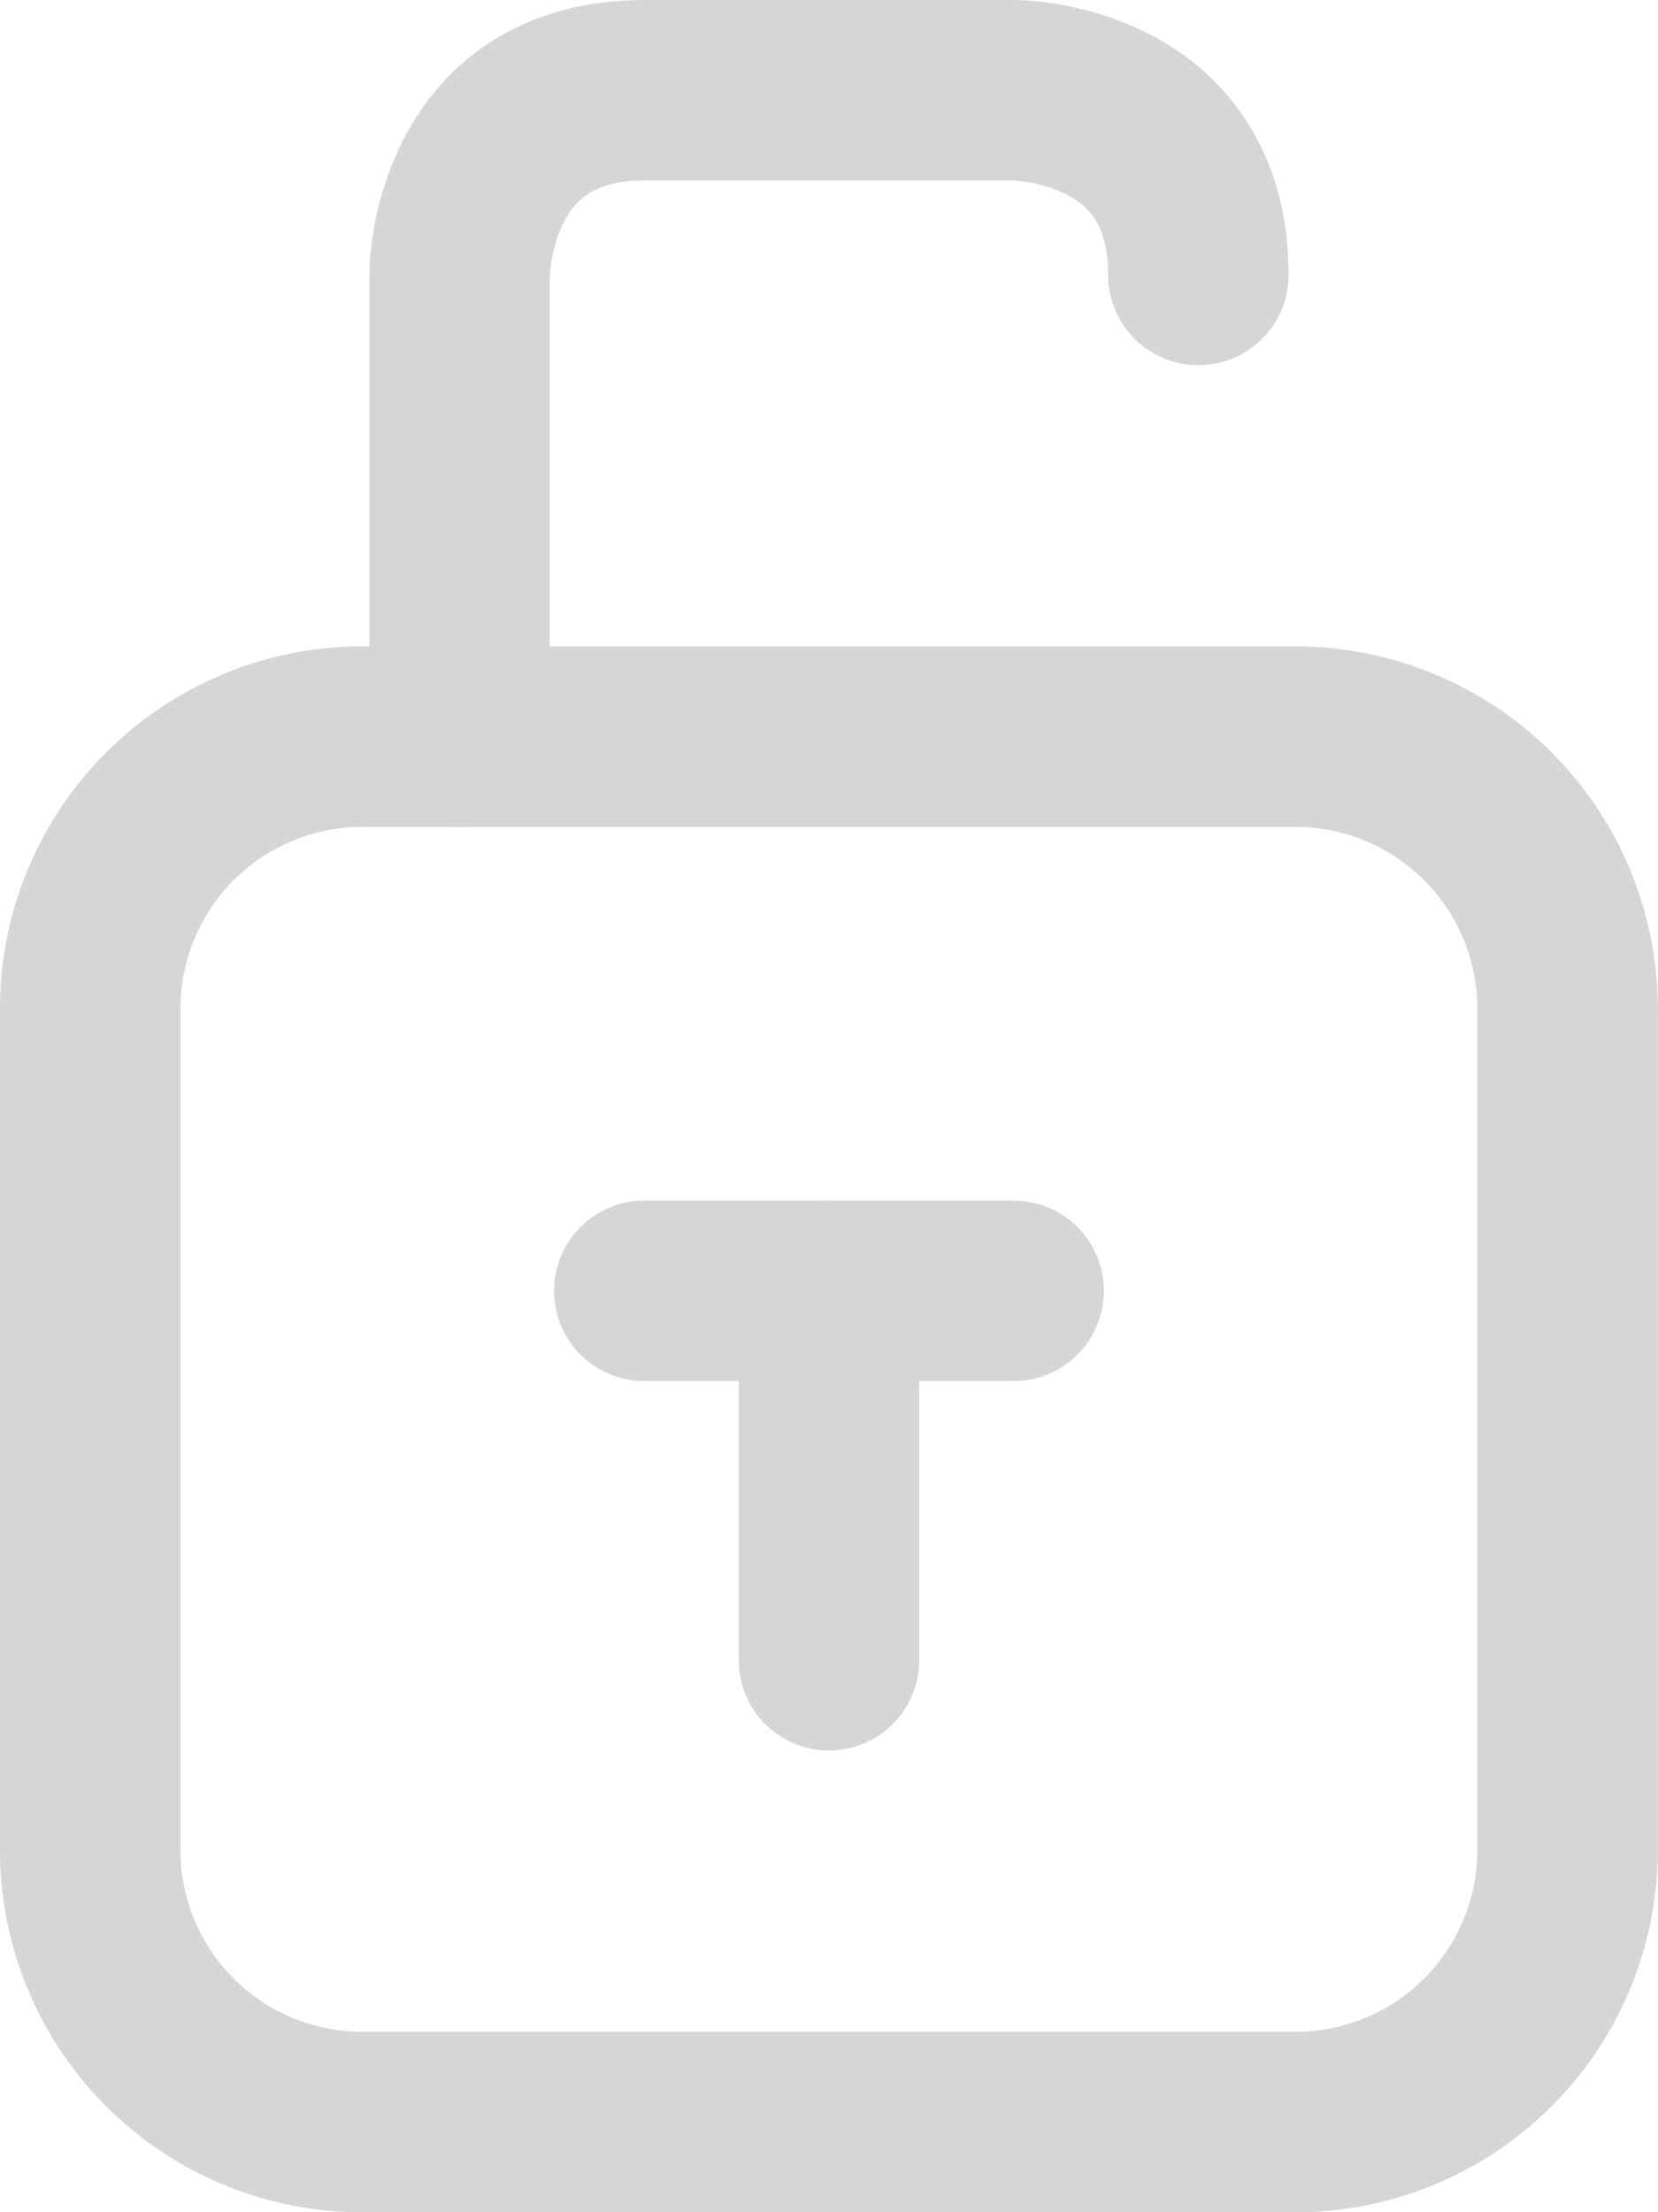 <svg xmlns="http://www.w3.org/2000/svg" width="36.745" height="49.024" viewBox="0 0 36.745 49.024">
  <g id="_1_off" data-name="1_off" transform="translate(-1570 -4830.31)">
    <path id="Path_180" data-name="Path 180" d="M224,252.559a6.03,6.03,0,0,0,6.14,6.14H250.6a6.03,6.03,0,0,0,6.14-6.14V234.14A6.03,6.03,0,0,0,250.6,228H230.14a6.03,6.03,0,0,0-6.14,6.14Z" transform="translate(1348 4618.635)" fill="none" stroke="#d6d6d6" stroke-linecap="round" stroke-linejoin="round" stroke-miterlimit="10" stroke-width="4"/>
    <path id="Path_187" data-name="Path 187" d="M228,235.326V225.093S228,221,232.093,221h8.186s4.093,0,4.093,4.093" transform="translate(1352.186 4611.31)" fill="none" stroke="#d6d6d6" stroke-linecap="round" stroke-linejoin="round" stroke-miterlimit="10" stroke-width="4"/>
    <line id="Line_134" data-name="Line 134" x2="8.186" transform="translate(1584.279 4858.915)" fill="none" stroke="#d6d6d6" stroke-linecap="round" stroke-linejoin="round" stroke-miterlimit="10" stroke-width="4"/>
    <line id="Line_133" data-name="Line 133" y2="8.186" transform="translate(1588.372 4858.915)" fill="none" stroke="#d6d6d6" stroke-linecap="round" stroke-linejoin="round" stroke-miterlimit="10" stroke-width="4"/>
  </g>
</svg>
